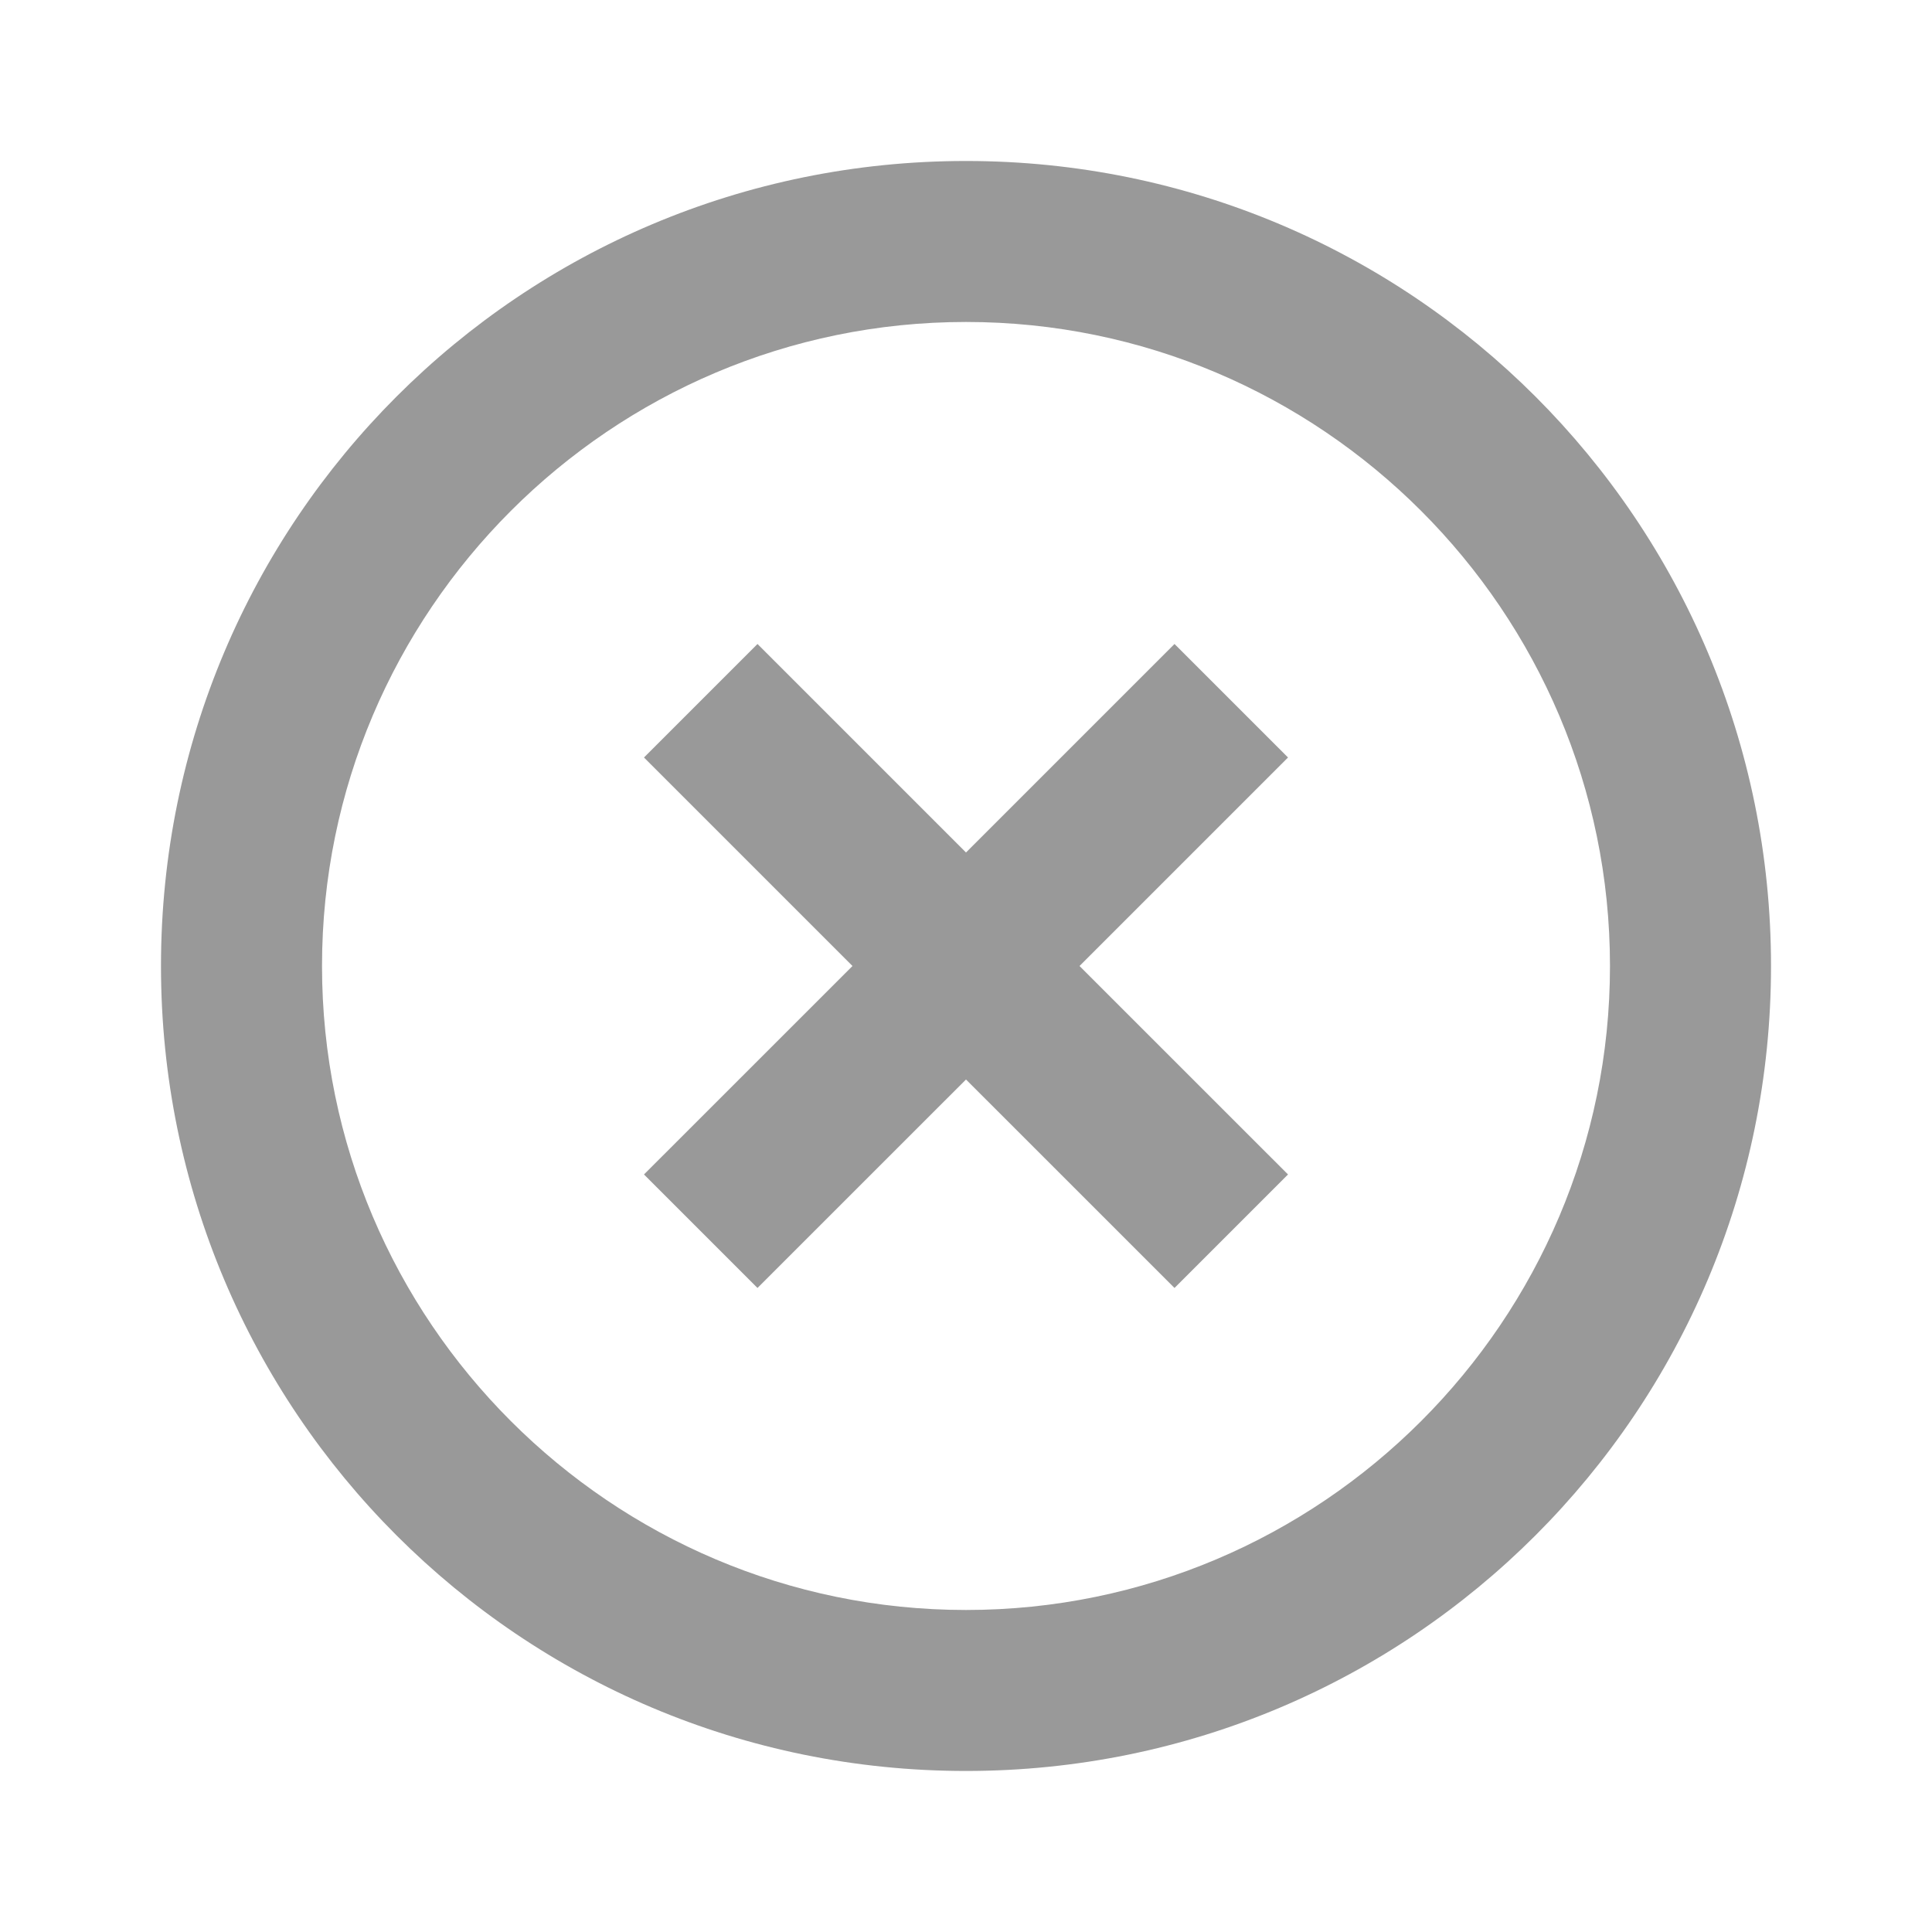 <svg width="40" height="40" viewBox="0 0 40 40" fill="none" xmlns="http://www.w3.org/2000/svg">
<path d="M20 33.333C12.65 33.333 6.667 27.35 6.667 20C6.667 12.65 12.65 6.666 20 6.666C27.35 6.666 33.333 12.65 33.333 20C33.333 27.35 27.35 33.333 20 33.333ZM20 3.333C10.783 3.333 3.333 10.783 3.333 20C3.333 29.216 10.783 36.666 20 36.666C29.217 36.666 36.667 29.216 36.667 20C36.667 10.783 29.217 3.333 20 3.333ZM24.317 13.333L20 17.65L15.683 13.333L13.333 15.683L17.65 20L13.333 24.316L15.683 26.666L20 22.35L24.317 26.666L26.667 24.316L22.35 20L26.667 15.683L24.317 13.333Z" fill="#999999"/>
</svg>
